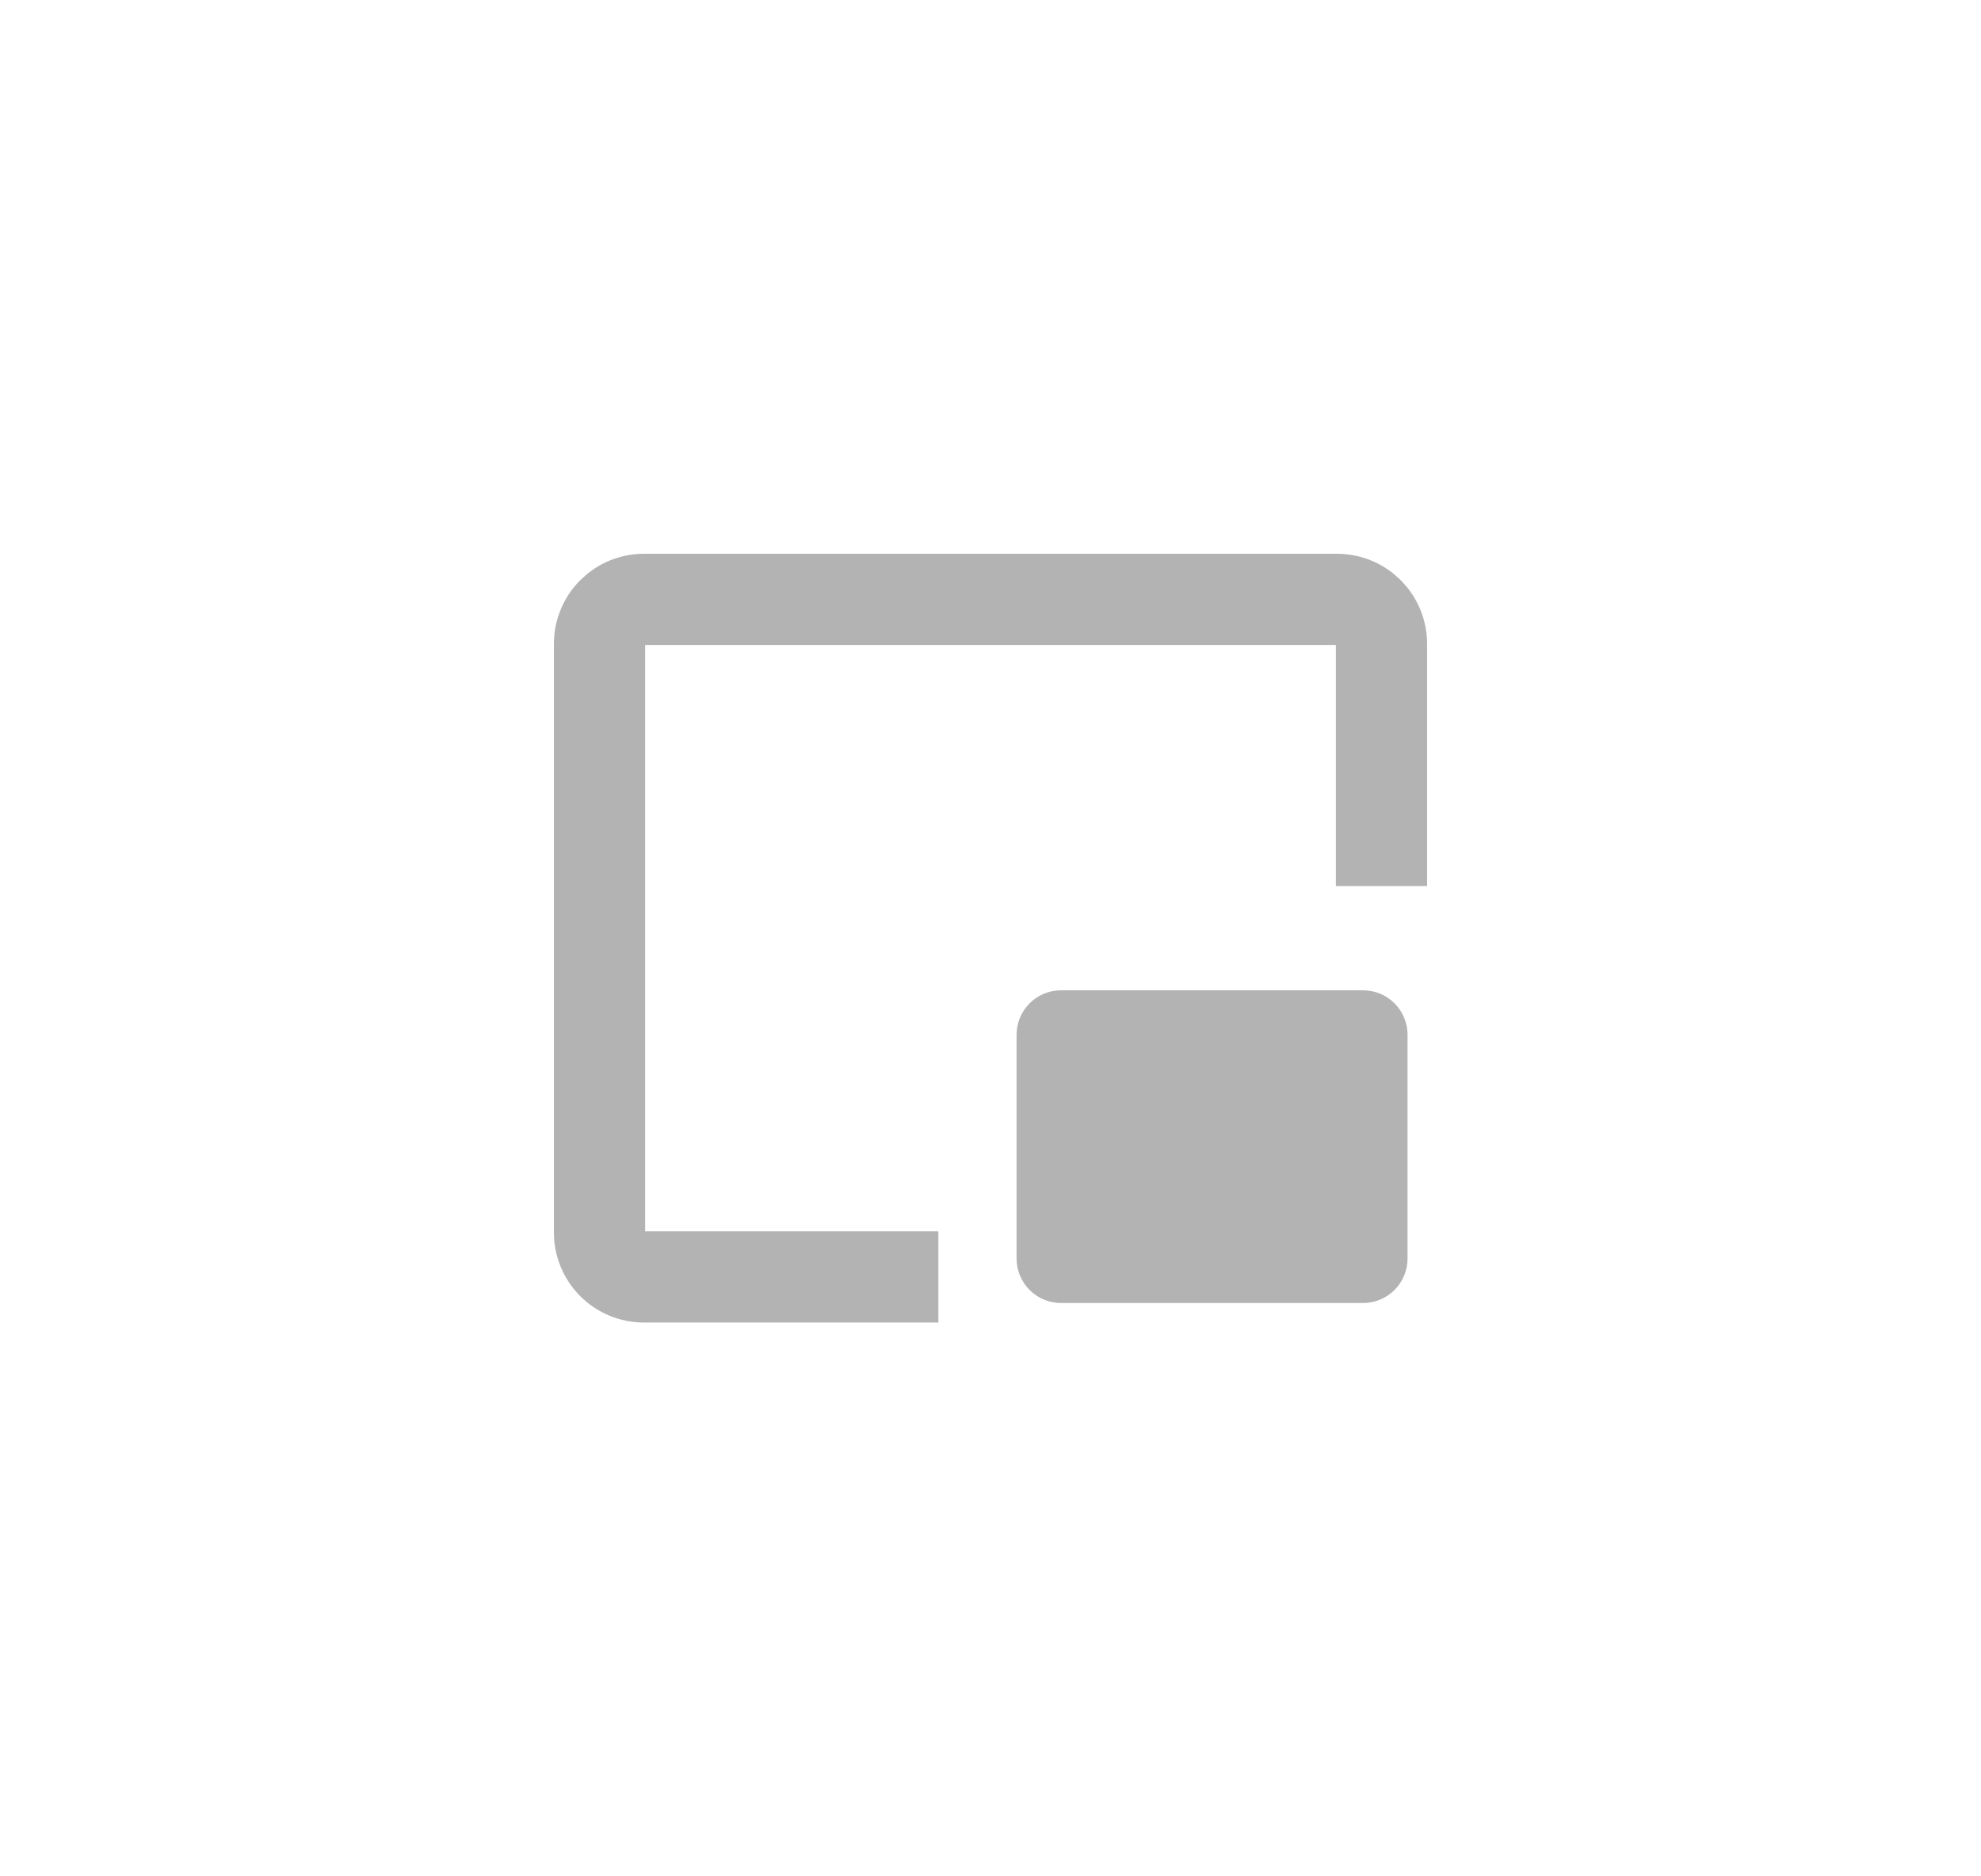 <svg width="38" height="36" viewBox="0 0 38 36" fill="none" xmlns="http://www.w3.org/2000/svg">
<path d="M25.646 10.625C26.048 10.625 26.435 10.764 26.742 11.017L26.869 11.131L26.983 11.258C27.235 11.565 27.375 11.952 27.375 12.354V17H25.625V12.375H12.375V23.625H18V25.375H12.354C11.895 25.375 11.455 25.193 11.131 24.869C10.807 24.545 10.625 24.105 10.625 23.646V12.354C10.625 11.895 10.807 11.455 11.131 11.131L11.258 11.017C11.565 10.764 11.952 10.625 12.354 10.625H25.646ZM26.146 19C26.373 19 26.59 19.09 26.75 19.25C26.91 19.41 27 19.627 27 19.854V24.146C27 24.373 26.91 24.59 26.75 24.75C26.59 24.91 26.373 25 26.146 25H20.354C20.127 25 19.91 24.91 19.75 24.75C19.59 24.59 19.5 24.373 19.5 24.146V19.854C19.5 19.627 19.59 19.41 19.75 19.25C19.91 19.09 20.127 19 20.354 19H26.146Z" fill="#B3B3B3"/>
</svg>
